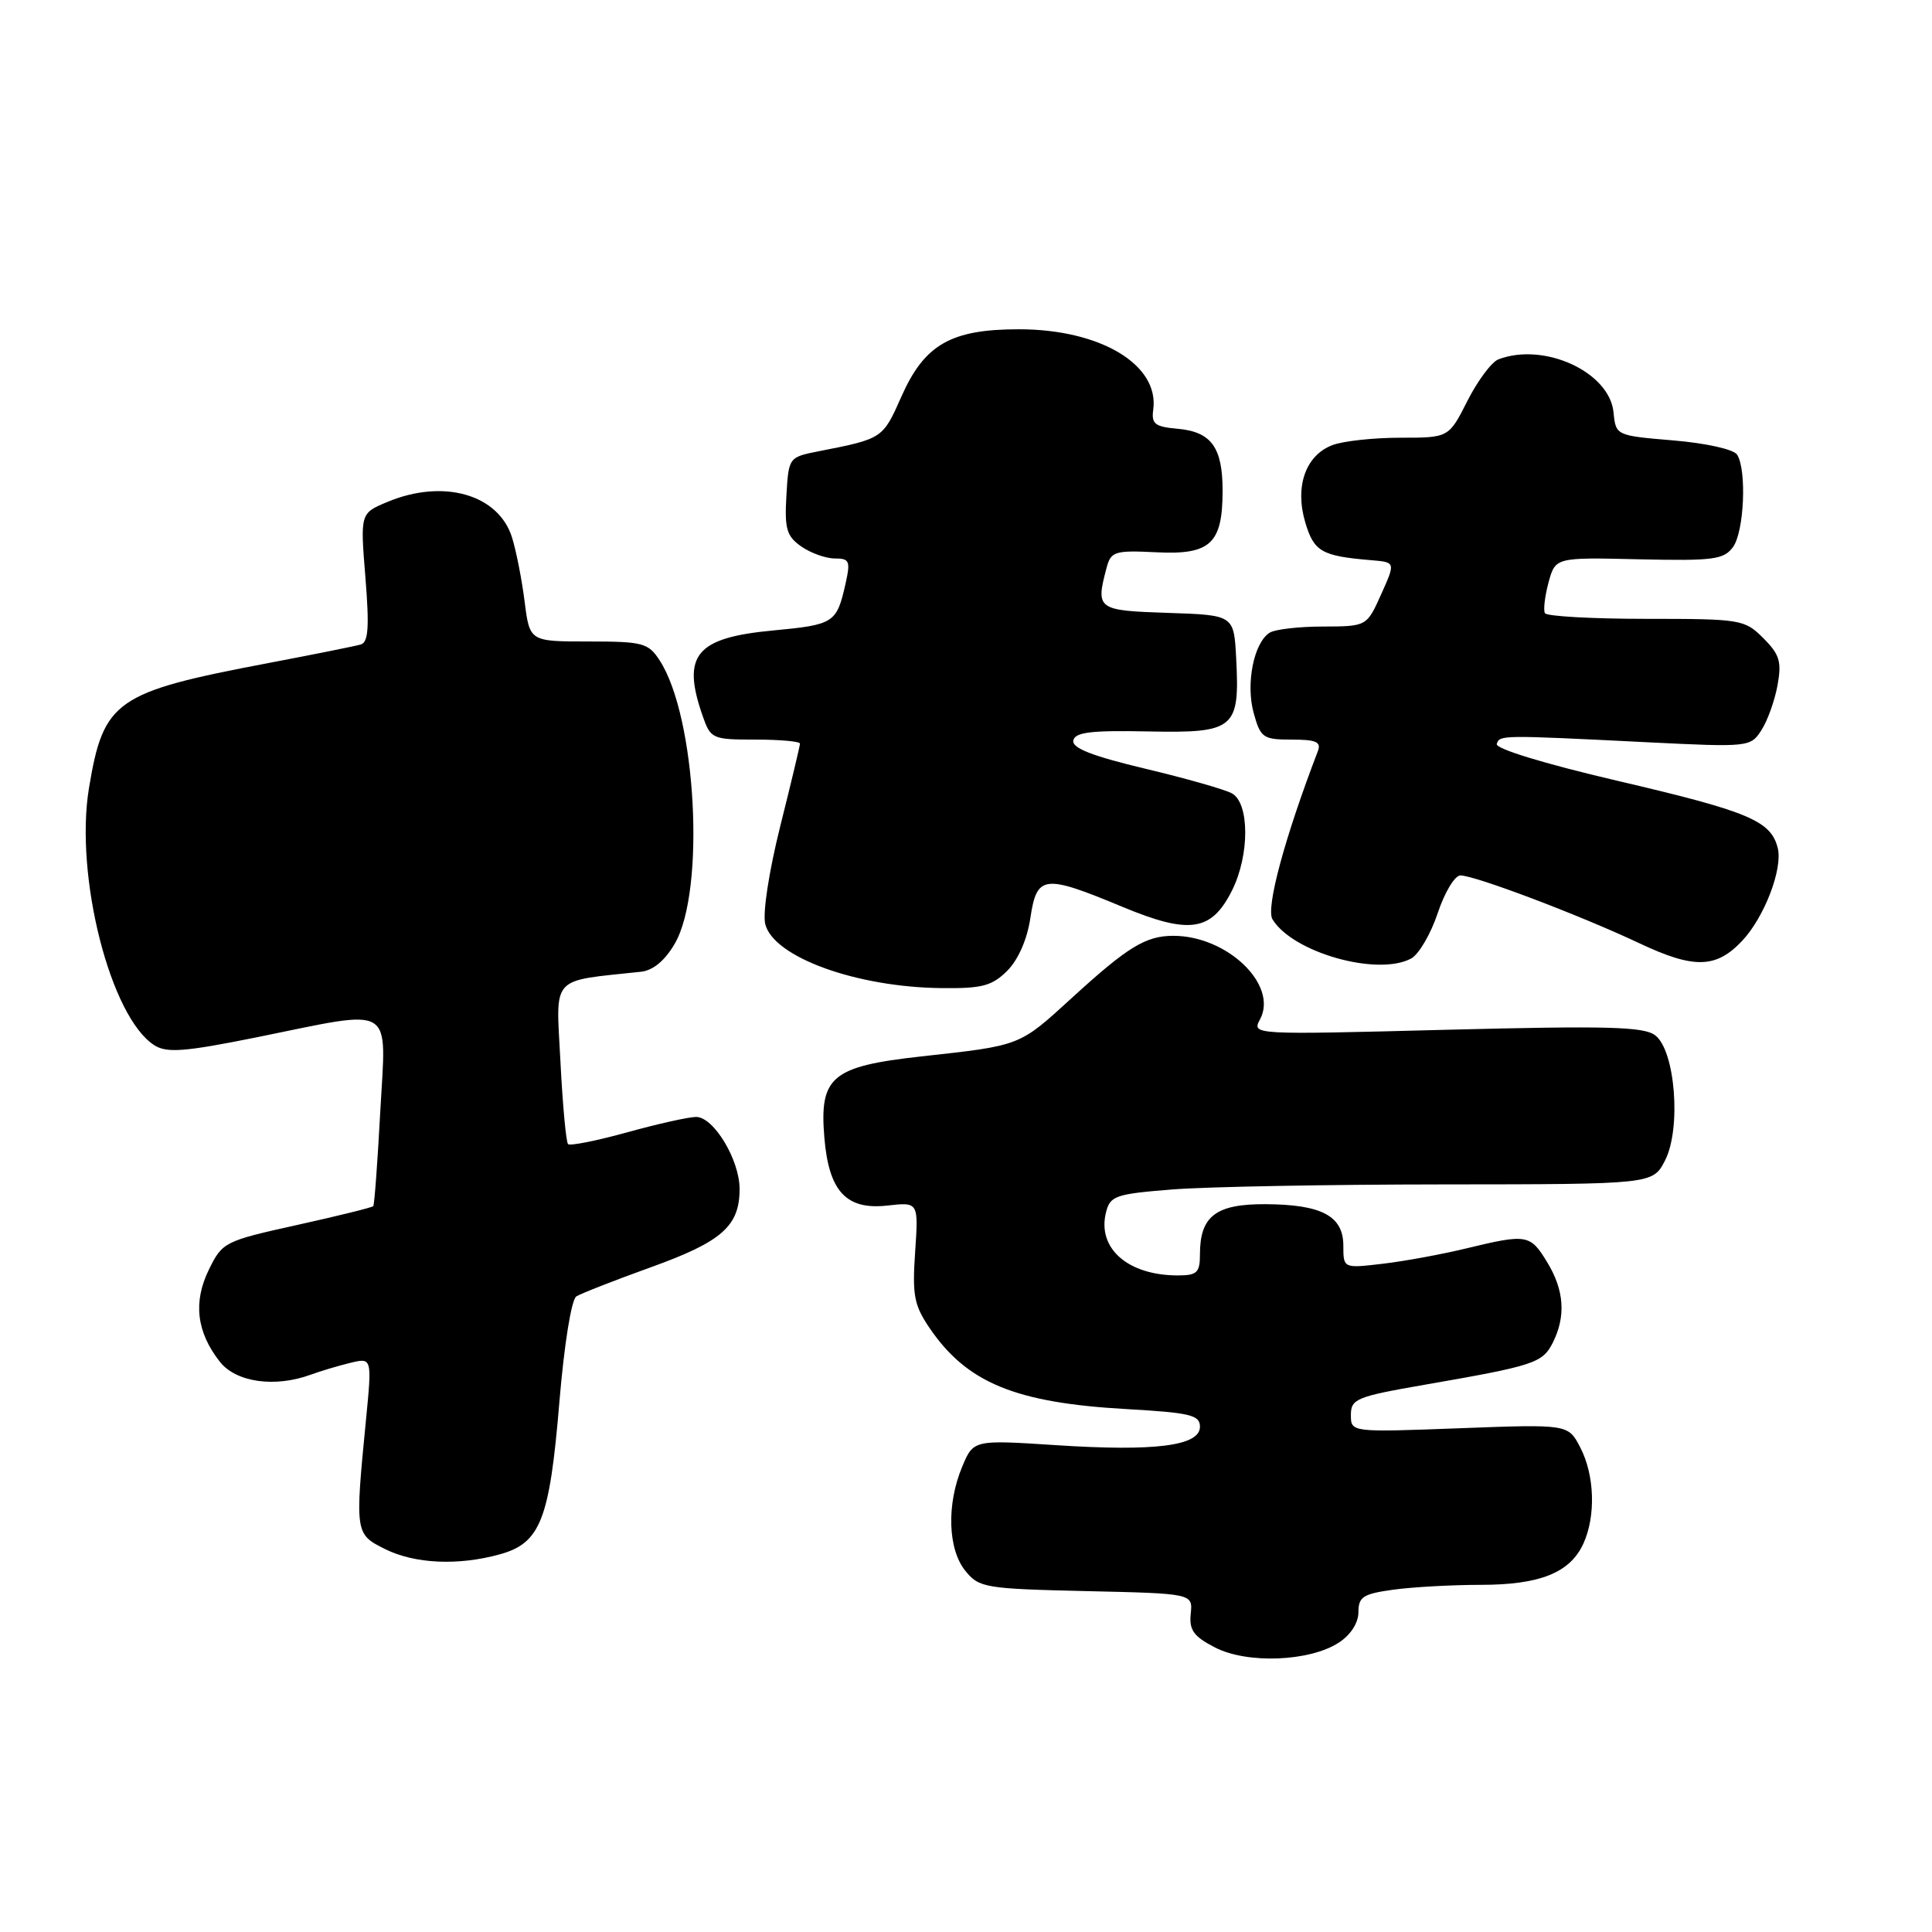 <?xml version="1.0" encoding="UTF-8" standalone="no"?>
<!DOCTYPE svg PUBLIC "-//W3C//DTD SVG 1.1//EN" "http://www.w3.org/Graphics/SVG/1.1/DTD/svg11.dtd" >
<svg xmlns="http://www.w3.org/2000/svg" xmlns:xlink="http://www.w3.org/1999/xlink" version="1.1" viewBox="0 0 256 256">
 <g >
 <path fill="currentColor"
d=" M 177.41 217.65 C 178.98 216.63 180.00 215.03 180.00 213.61 C 180.00 211.59 180.62 211.19 184.64 210.64 C 187.19 210.29 192.39 210.00 196.19 210.00 C 204.05 210.00 208.04 208.40 209.81 204.53 C 211.47 200.88 211.30 195.47 209.40 191.81 C 207.80 188.71 207.80 188.71 193.40 189.25 C 179.00 189.79 179.00 189.79 179.00 187.49 C 179.00 185.36 179.73 185.06 188.75 183.49 C 203.27 180.97 204.38 180.61 205.74 177.94 C 207.51 174.43 207.28 170.97 205.01 167.25 C 202.76 163.55 202.32 163.48 194.33 165.41 C 191.12 166.19 186.14 167.11 183.25 167.45 C 178.00 168.07 178.00 168.07 178.00 165.07 C 178.00 161.12 175.15 159.60 167.66 159.56 C 161.11 159.53 159.00 161.15 159.00 166.19 C 159.00 168.63 158.62 169.00 156.07 169.00 C 149.45 169.00 145.36 165.41 146.55 160.65 C 147.10 158.45 147.79 158.21 155.33 157.61 C 159.82 157.25 175.98 156.95 191.24 156.94 C 218.99 156.92 218.99 156.92 220.62 153.78 C 222.79 149.56 221.99 139.23 219.33 137.19 C 217.82 136.03 213.01 135.91 191.68 136.45 C 165.87 137.12 165.87 137.12 166.96 135.07 C 169.40 130.52 162.63 124.00 155.47 124.00 C 151.83 124.00 149.43 125.46 142.08 132.18 C 134.98 138.66 135.39 138.51 122.00 139.99 C 110.21 141.30 108.56 142.68 109.23 150.72 C 109.82 157.87 112.13 160.36 117.60 159.74 C 121.71 159.28 121.71 159.28 121.26 165.89 C 120.87 171.64 121.12 172.95 123.18 175.98 C 128.13 183.24 134.54 185.88 149.25 186.71 C 157.72 187.19 159.00 187.50 159.00 189.05 C 159.00 191.59 153.07 192.35 139.90 191.49 C 128.99 190.78 128.99 190.78 127.49 194.36 C 125.41 199.34 125.59 205.27 127.91 208.14 C 129.73 210.39 130.50 210.52 143.94 210.83 C 158.05 211.15 158.05 211.15 157.78 213.82 C 157.55 215.99 158.16 216.84 161.00 218.30 C 165.26 220.50 173.56 220.17 177.41 217.65 Z  M 66.25 205.95 C 71.62 204.46 72.83 201.36 74.12 185.78 C 74.76 178.14 75.71 172.20 76.37 171.78 C 76.99 171.39 81.46 169.64 86.29 167.90 C 95.69 164.51 98.00 162.46 98.00 157.53 C 97.99 153.67 94.57 148.00 92.24 148.00 C 91.26 148.00 87.15 148.92 83.10 150.04 C 79.06 151.16 75.53 151.86 75.27 151.60 C 75.01 151.34 74.55 146.41 74.26 140.64 C 73.67 129.11 72.80 130.07 84.95 128.76 C 86.53 128.59 88.11 127.28 89.41 125.04 C 93.51 118.01 92.27 94.92 87.39 87.48 C 85.90 85.19 85.17 85.00 77.98 85.00 C 70.19 85.00 70.19 85.00 69.52 79.75 C 69.16 76.86 68.41 73.03 67.85 71.23 C 66.07 65.50 58.74 63.41 51.33 66.51 C 47.73 68.01 47.73 68.01 48.42 76.52 C 48.95 83.11 48.81 85.11 47.80 85.40 C 47.09 85.61 41.55 86.72 35.50 87.87 C 15.28 91.71 13.72 92.80 11.79 104.42 C 9.86 116.09 14.66 134.91 20.50 138.53 C 22.14 139.55 24.57 139.35 34.00 137.45 C 52.56 133.69 51.17 132.86 50.39 147.25 C 50.03 153.99 49.61 159.64 49.46 159.82 C 49.31 160.00 44.76 161.12 39.35 162.32 C 29.73 164.45 29.46 164.59 27.67 168.25 C 25.57 172.55 26.05 176.52 29.14 180.45 C 31.28 183.17 36.45 183.89 41.18 182.15 C 42.46 181.68 44.80 180.98 46.40 180.59 C 49.30 179.89 49.30 179.89 48.49 188.19 C 47.03 203.14 47.05 203.28 51.00 205.25 C 54.95 207.22 60.71 207.49 66.25 205.95 Z  M 133.47 128.63 C 134.92 127.17 136.11 124.47 136.53 121.63 C 137.39 115.93 138.29 115.82 148.70 120.15 C 157.62 123.86 160.52 123.43 163.25 117.99 C 165.60 113.29 165.58 106.38 163.21 105.11 C 162.23 104.59 157.04 103.11 151.68 101.84 C 144.70 100.17 142.02 99.12 142.22 98.12 C 142.44 97.02 144.57 96.76 152.18 96.92 C 163.61 97.15 164.29 96.58 163.80 87.22 C 163.50 81.50 163.50 81.50 154.75 81.21 C 145.35 80.90 145.16 80.76 146.64 75.19 C 147.21 73.07 147.73 72.91 153.22 73.18 C 160.40 73.54 162.00 72.04 162.00 65.00 C 162.00 59.26 160.49 57.20 156.00 56.81 C 153.03 56.55 152.55 56.16 152.81 54.29 C 153.63 48.32 145.80 43.63 135.00 43.63 C 126.00 43.63 122.49 45.65 119.44 52.55 C 116.97 58.13 116.96 58.13 108.50 59.79 C 104.51 60.58 104.50 60.59 104.20 65.70 C 103.95 70.08 104.23 71.05 106.17 72.41 C 107.42 73.28 109.42 74.00 110.62 74.00 C 112.57 74.00 112.71 74.34 112.03 77.38 C 110.86 82.56 110.51 82.78 102.44 83.54 C 92.20 84.50 90.29 86.80 93.10 94.85 C 94.16 97.90 94.38 98.00 100.10 98.00 C 103.34 98.00 106.00 98.24 106.00 98.53 C 106.00 98.82 104.82 103.76 103.38 109.50 C 101.88 115.52 101.04 121.00 101.40 122.45 C 102.50 126.83 113.50 130.82 124.80 130.93 C 130.14 130.99 131.45 130.64 133.47 128.63 Z  M 186.98 127.01 C 188.00 126.46 189.58 123.76 190.50 121.01 C 191.41 118.25 192.77 116.00 193.51 116.00 C 195.44 116.00 209.31 121.26 217.15 124.95 C 224.46 128.41 227.39 128.34 230.86 124.65 C 233.79 121.53 236.25 115.11 235.56 112.37 C 234.65 108.75 231.75 107.53 214.23 103.44 C 204.53 101.17 198.10 99.20 198.33 98.57 C 198.73 97.39 198.80 97.38 218.22 98.35 C 231.72 99.02 231.96 98.99 233.39 96.76 C 234.20 95.52 235.16 92.84 235.53 90.81 C 236.10 87.67 235.81 86.72 233.65 84.56 C 231.17 82.08 230.70 82.00 218.10 82.00 C 210.96 82.00 204.93 81.66 204.71 81.25 C 204.48 80.84 204.70 79.00 205.19 77.17 C 206.10 73.85 206.10 73.85 217.18 74.11 C 227.03 74.33 228.41 74.15 229.63 72.49 C 231.11 70.47 231.47 62.29 230.18 60.25 C 229.73 59.54 226.10 58.73 221.75 58.36 C 214.11 57.72 214.11 57.71 213.80 54.64 C 213.28 49.29 204.59 45.30 198.54 47.62 C 197.64 47.97 195.80 50.44 194.44 53.12 C 191.97 58.00 191.97 58.00 185.55 58.00 C 182.02 58.00 177.97 58.44 176.55 58.98 C 172.99 60.34 171.54 64.47 172.96 69.24 C 174.11 73.10 175.12 73.68 181.71 74.23 C 184.92 74.50 184.92 74.50 183.01 78.75 C 181.10 83.00 181.10 83.00 175.30 83.02 C 172.11 83.02 168.93 83.39 168.23 83.84 C 166.13 85.17 165.05 90.61 166.12 94.48 C 167.03 97.77 167.36 98.00 171.15 98.00 C 174.40 98.00 175.10 98.31 174.62 99.54 C 170.23 110.99 167.71 120.32 168.61 121.81 C 171.27 126.21 182.52 129.40 186.98 127.01 Z "/>
</g>
</svg>